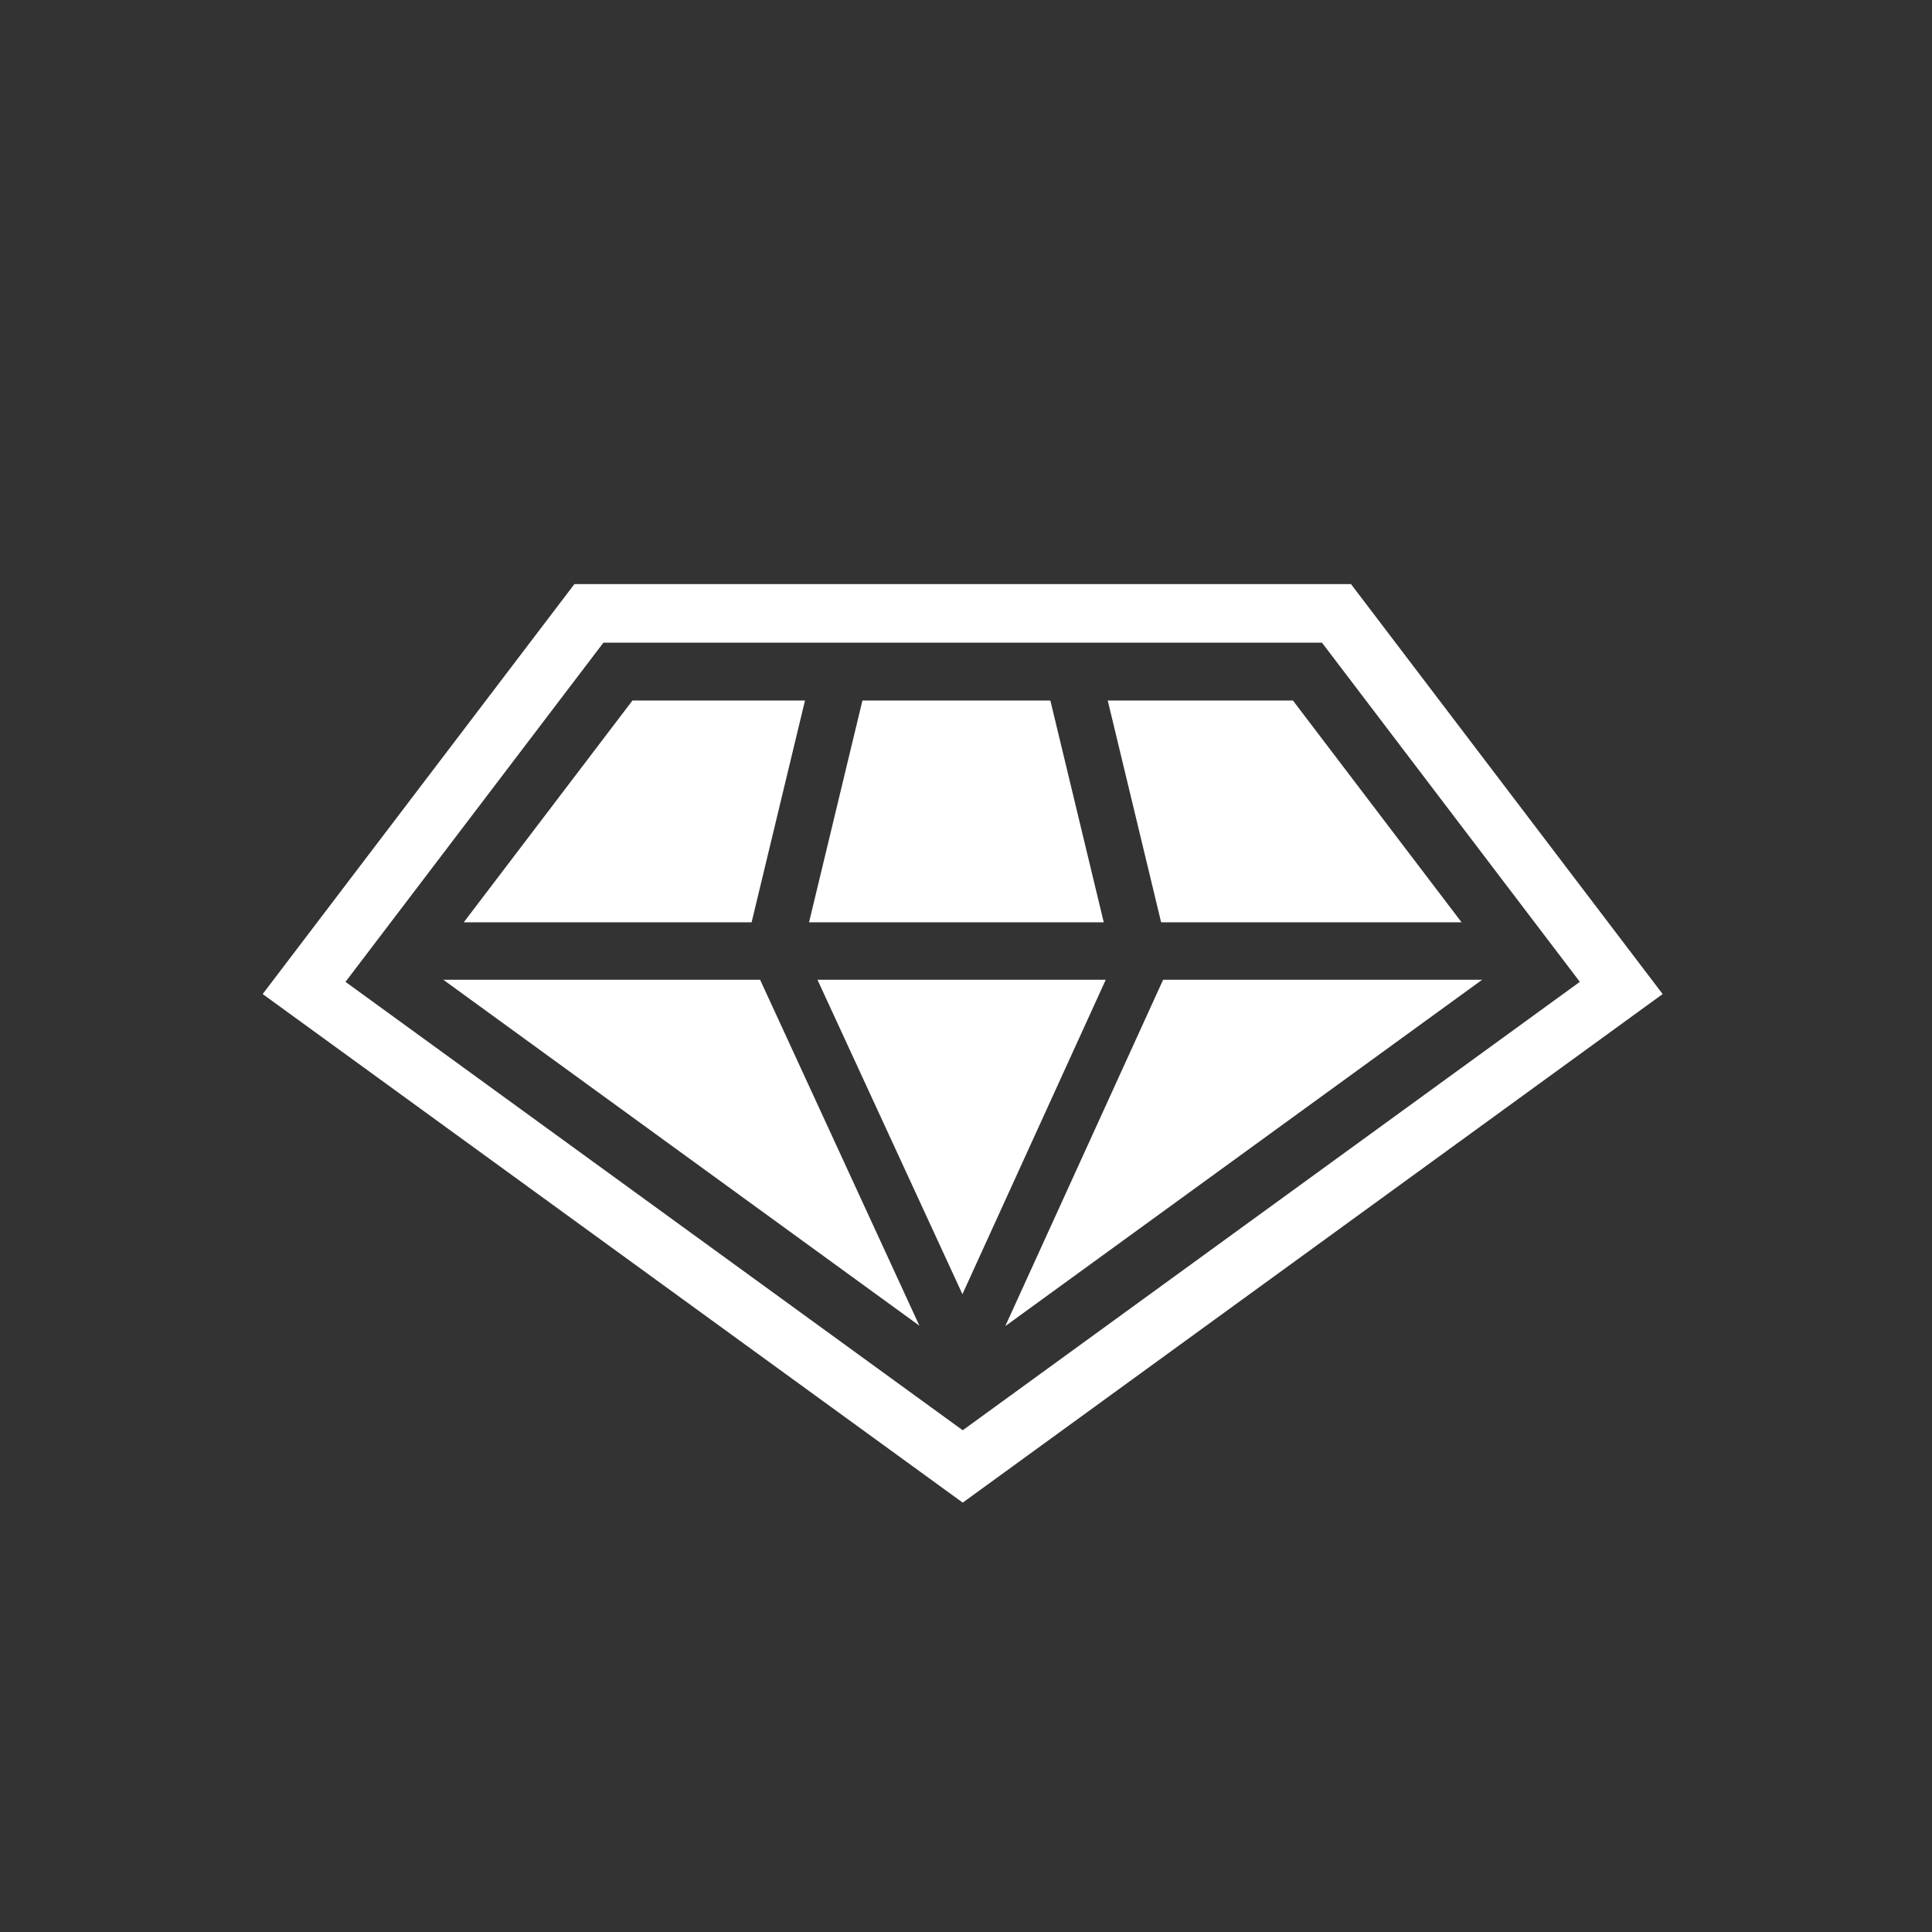 <svg width="33" height="33" viewBox="0 0 33 33" fill="none" xmlns="http://www.w3.org/2000/svg">
<rect x="0" y="0" width="33" height="33" fill="#333333" stroke="none"/>
<path d="M5.194 16.875L10.059 10.477L22.828 10.477L27.692 16.875L16.444 25.048L5.194 16.875Z" stroke="white"/>
<path d="M17.171 22.651L19.867 16.735H25.316L17.171 22.651ZM15.704 22.644L7.572 16.735H12.983L15.704 22.644ZM16.439 22.106L13.963 16.735H18.887L16.439 22.106ZM12.838 15.754H7.921L10.803 11.965H13.75L12.838 15.754ZM18.853 15.754H13.819L14.731 11.965H17.941L18.853 15.754ZM24.965 15.754H19.833L18.921 11.965H22.084L24.965 15.754Z" fill="white"/>
</svg>
